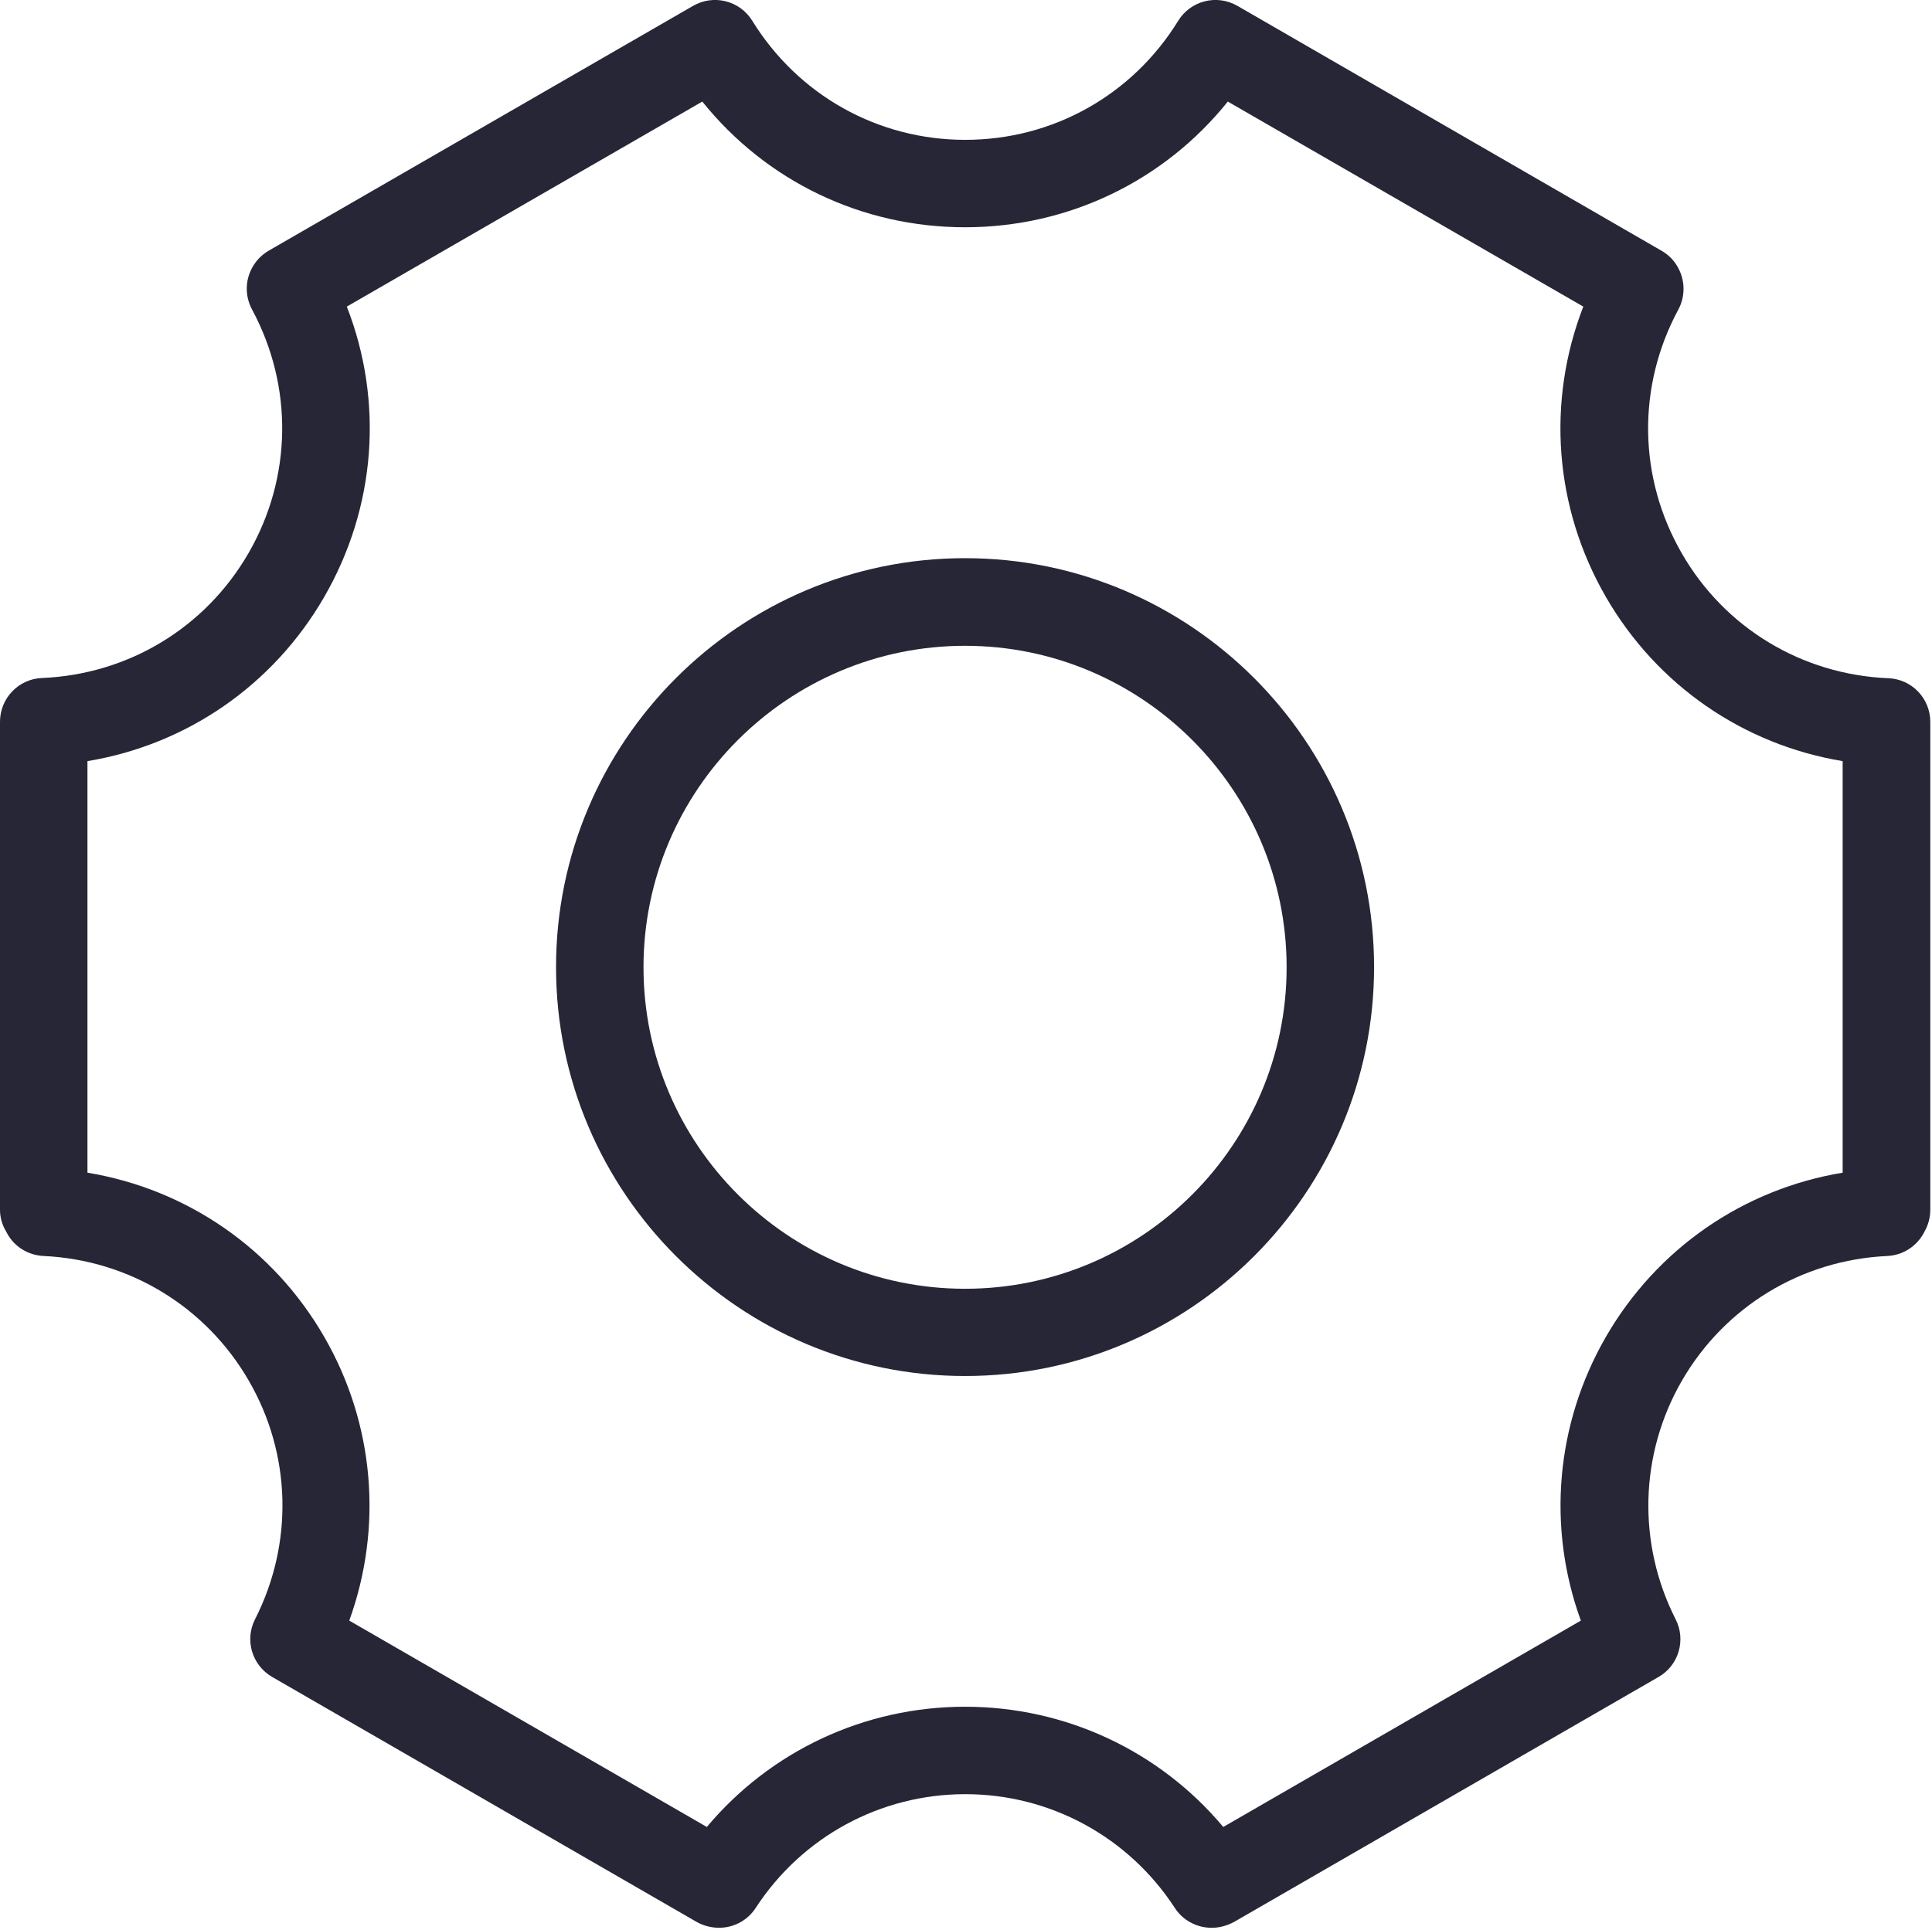 <svg xmlns="http://www.w3.org/2000/svg" viewBox="0 0 1025 1024" version="1.1"><path d="M643 1023l-0.3 0c-7.8 0-15.2-4-19.4-10.5-24.6-37.8-66.2-60.4-111.2-60.4-45 0-86.6 22.6-111.2 60.4-4.3 6.6-11.6 10.5-19.4 10.5-4.1 0-8.4-1.1-11.9-3.1l-225.2-130c-10.7-6.2-14.7-19.6-9.1-30.6 20.5-40.3 19.3-87.6-3.3-126.6-22.7-39.3-63.4-64.1-109-66.2-7.9-0.4-15.1-4.7-19-11.6l-0.7-1.3C1.1 650 0 646 0 642L0 383c0-12.4 9.8-22.7 22.2-23.2 45.8-1.9 86.7-26.6 109.6-66.2 23.2-40.1 23.9-88.5 1.9-129.4-3.8-7.1-3.7-15.6 0.3-22.5 2-3.6 5-6.6 8.6-8.7L367.7 3.11c10.9-6.3 24.8-2.8 31.4 7.9 24.4 39.5 66.6 63.199 113 63.199 46.3 0 88.6-23.6 113-63.199 6.6-10.7 20.5-14.2 31.4-7.9l225.1 130c3.6 2.1 6.5 5 8.5 8.6 4 7 4.1 15.6 0.3 22.6-22 40.9-21.3 89.2 1.9 129.4 22.8 39.6 63.8 64.3 109.6 66.2 12.4 0.5 22.2 10.7 22.2 23.2l0 258.9c0 4.1-1.1 8.1-3.1 11.6l-0.7 1.3c-4 6.9-11.1 11.2-19 11.6-45.5 2.1-86.2 26.8-109 66.2-22.5 39-23.7 86.4-3.3 126.6 5.6 11 1.6 24.5-9.1 30.6l-225.2 130C651 1021.9 647 1023 643 1023zM512 905.7c53.4 0 103.2 23.5 137 63.8l189.7-109.5c-18-49.5-13.4-104.3 13.3-150.6 27.1-46.9 73-78.4 125.6-87.1l0-218.4c-52.6-8.7-98.5-40.2-125.6-87.1-27.5-47.6-31.5-103.8-12-154.1L651.4 53.9c-33.8 42.1-84.5 66.7-139.4 66.7-55 0-105.6-24.6-139.4-66.7L184 162.7c19.6 50.3 15.5 106.5-12 154.1-27.1 46.9-73 78.4-125.6 87.1L46.4 622.3c52.6 8.7 98.6 40.2 125.6 87.1 26.7 46.2 31.2 101.1 13.3 150.6L375 969.5C408.8 929.2 458.6 905.7 512 905.7z" fill="#272636" p-id="1792"></path><path d="M512 730.2c-119.6 0-217-97.3-217-217 0-119.6 97.3-217 217-217 119.6 0 217 97.3 217 217C729 632.9 631.6 730.2 512 730.2zM512 342.7c-94 0-170.6 76.5-170.6 170.6 0 94 76.5 170.6 170.6 170.6 94 0 170.6-76.5 170.6-170.6C682.6 419.2 606 342.7 512 342.7z" fill="#272636" p-id="1793"></path></svg>